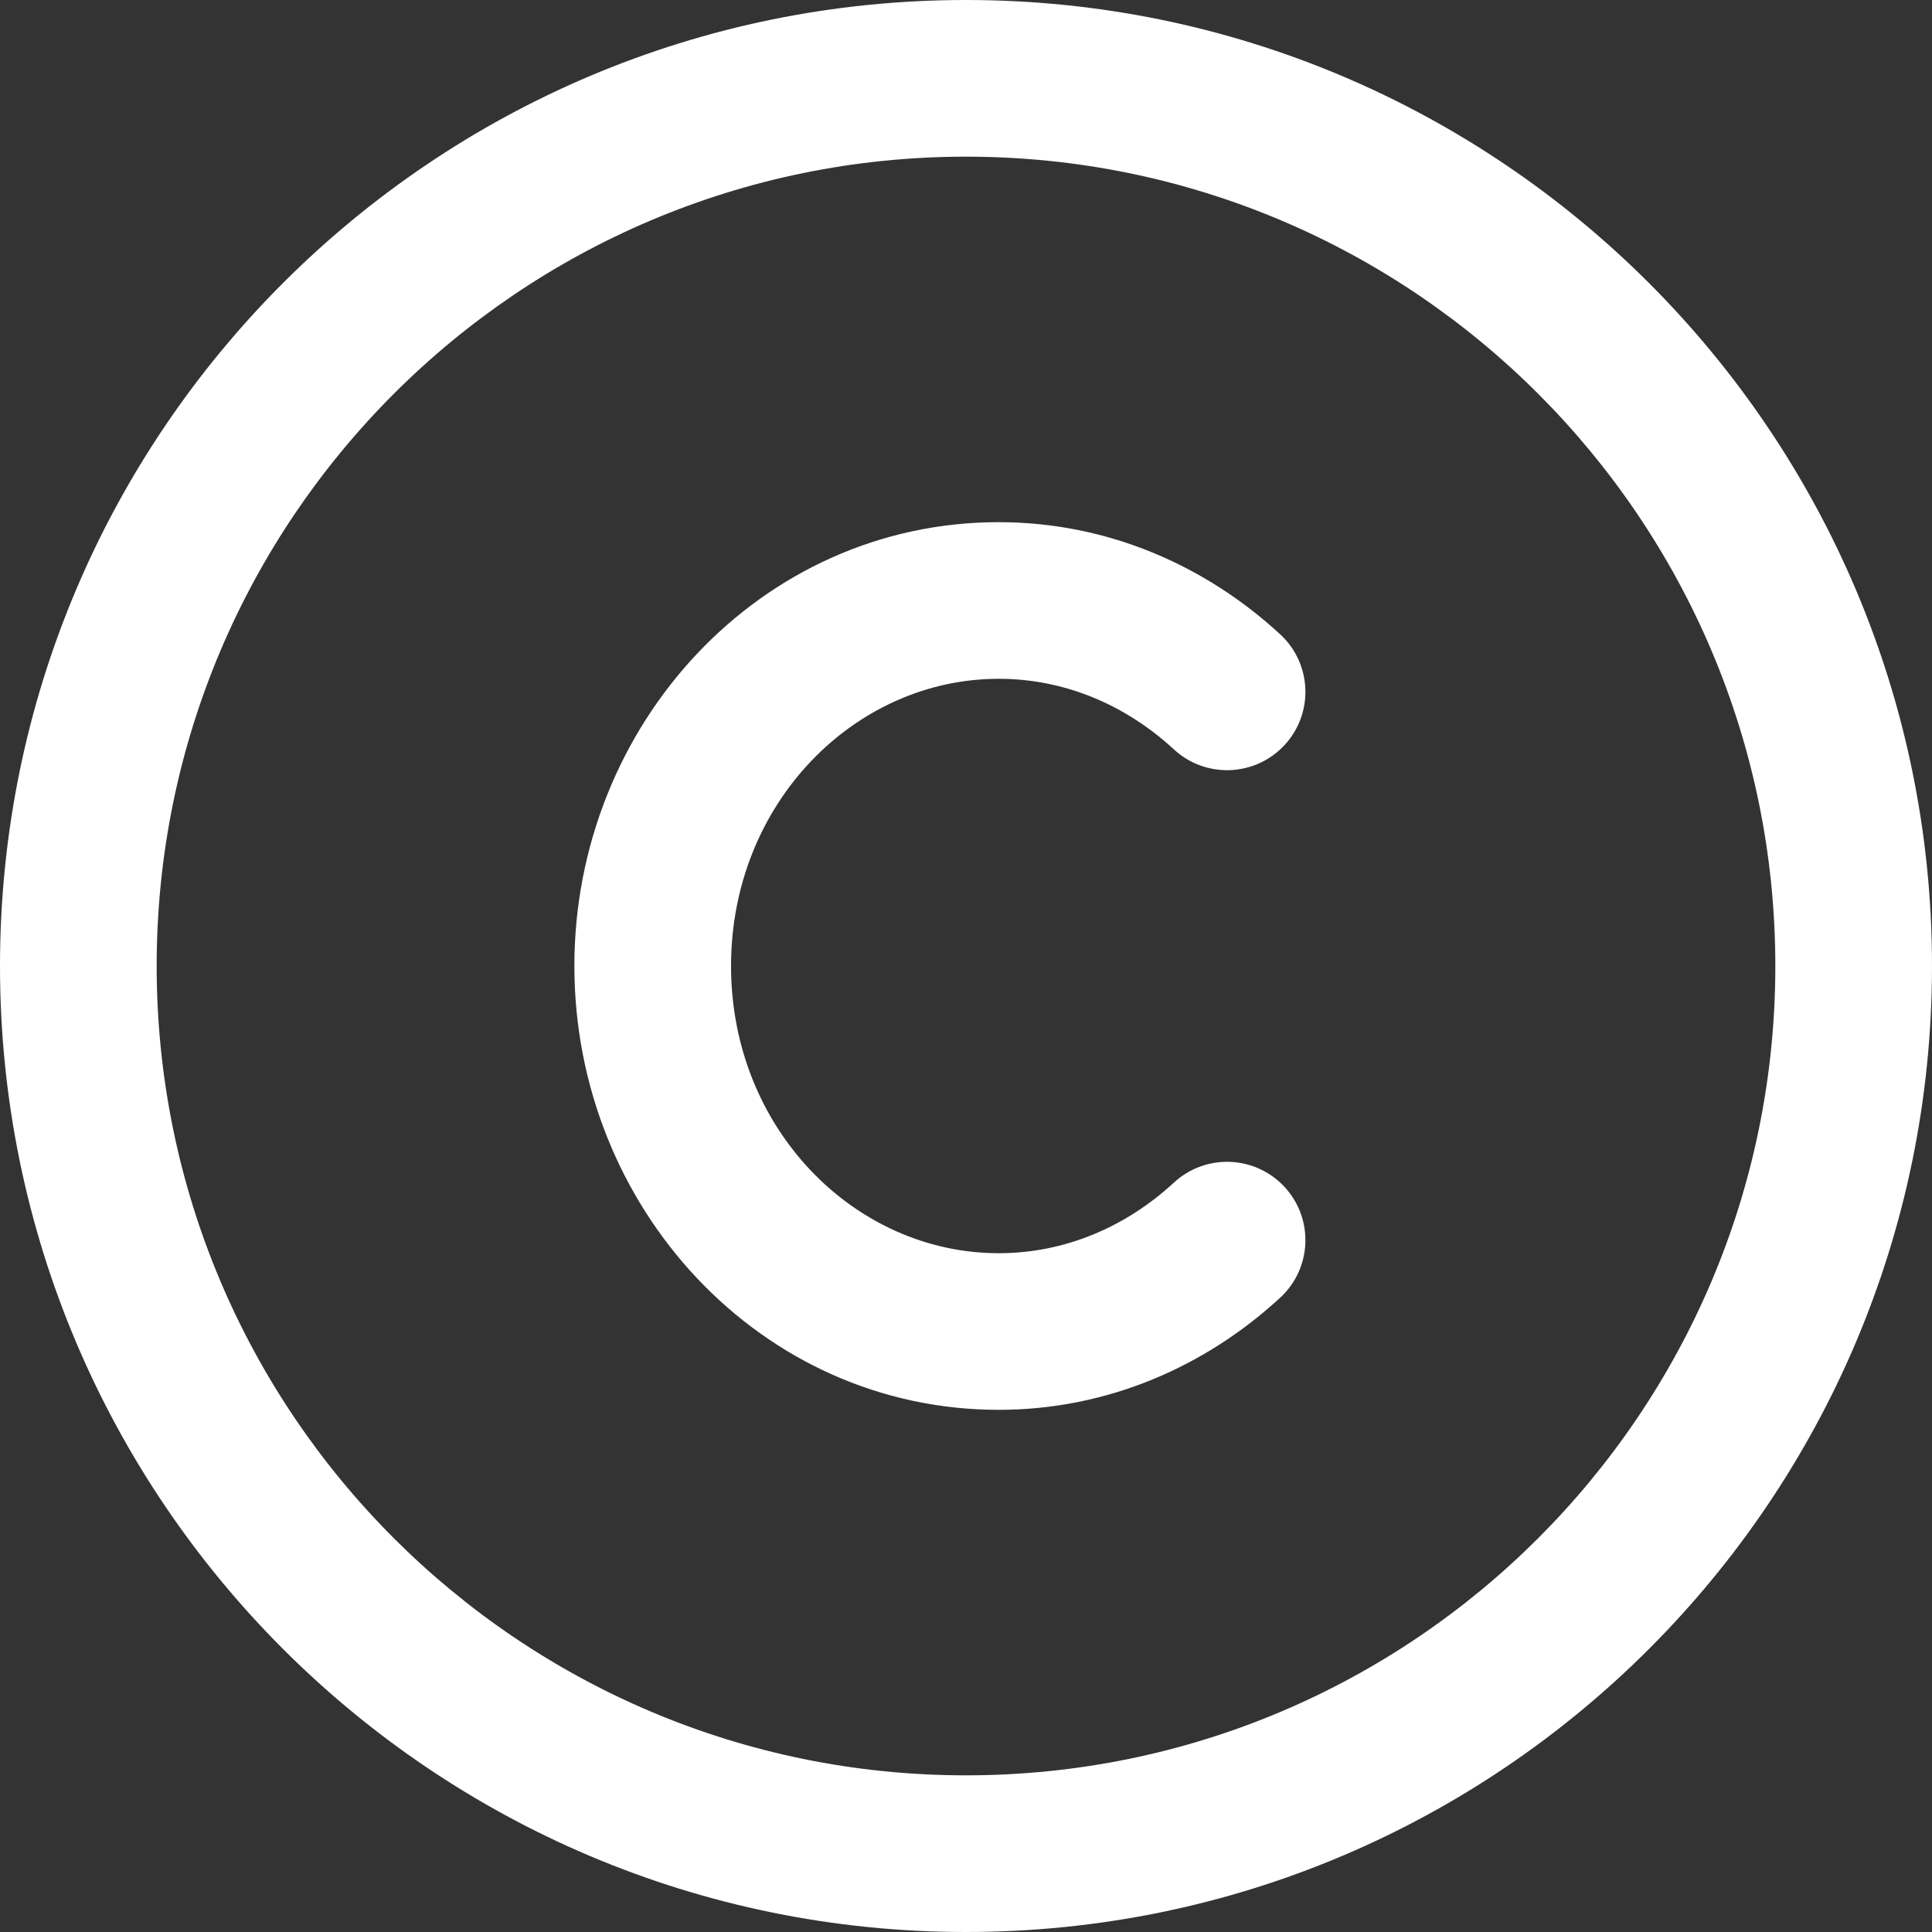 <svg width="50" height="50" viewBox="0 0 44 44" xmlns="http://www.w3.org/2000/svg">
  <rect x="0" y="0" width="44" height="44" fill="#333333" stroke="none"/>
  <path fill="#fff"
        d="M22 3.568C11.826 3.568 3.568 11.826 3.568 22C3.568 32.174 11.826 40.432 22 40.432C32.174 40.432 40.432 32.174 40.432 22C40.432 11.826 32.174 3.568 22 3.568ZM0 22C0 9.855 9.855 0 22 0C34.145 0 44 9.855 44 22C44 34.145 34.145 44 22 44C9.855 44 0 34.145 0 22ZM22.745 15.459C19.467 15.459 16.649 18.293 16.649 22C16.649 25.707 19.467 28.541 22.745 28.541C24.246 28.541 25.636 27.947 26.736 26.932C27.461 26.264 28.589 26.31 29.257 27.034C29.925 27.758 29.88 28.886 29.155 29.554C27.458 31.12 25.223 32.108 22.745 32.108C17.315 32.108 13.081 27.491 13.081 22C13.081 16.509 17.315 11.892 22.745 11.892C25.223 11.892 27.458 12.88 29.155 14.446C29.88 15.114 29.925 16.242 29.257 16.966C28.589 17.69 27.461 17.736 26.736 17.068C25.636 16.053 24.246 15.459 22.745 15.459Z"/>
</svg>
